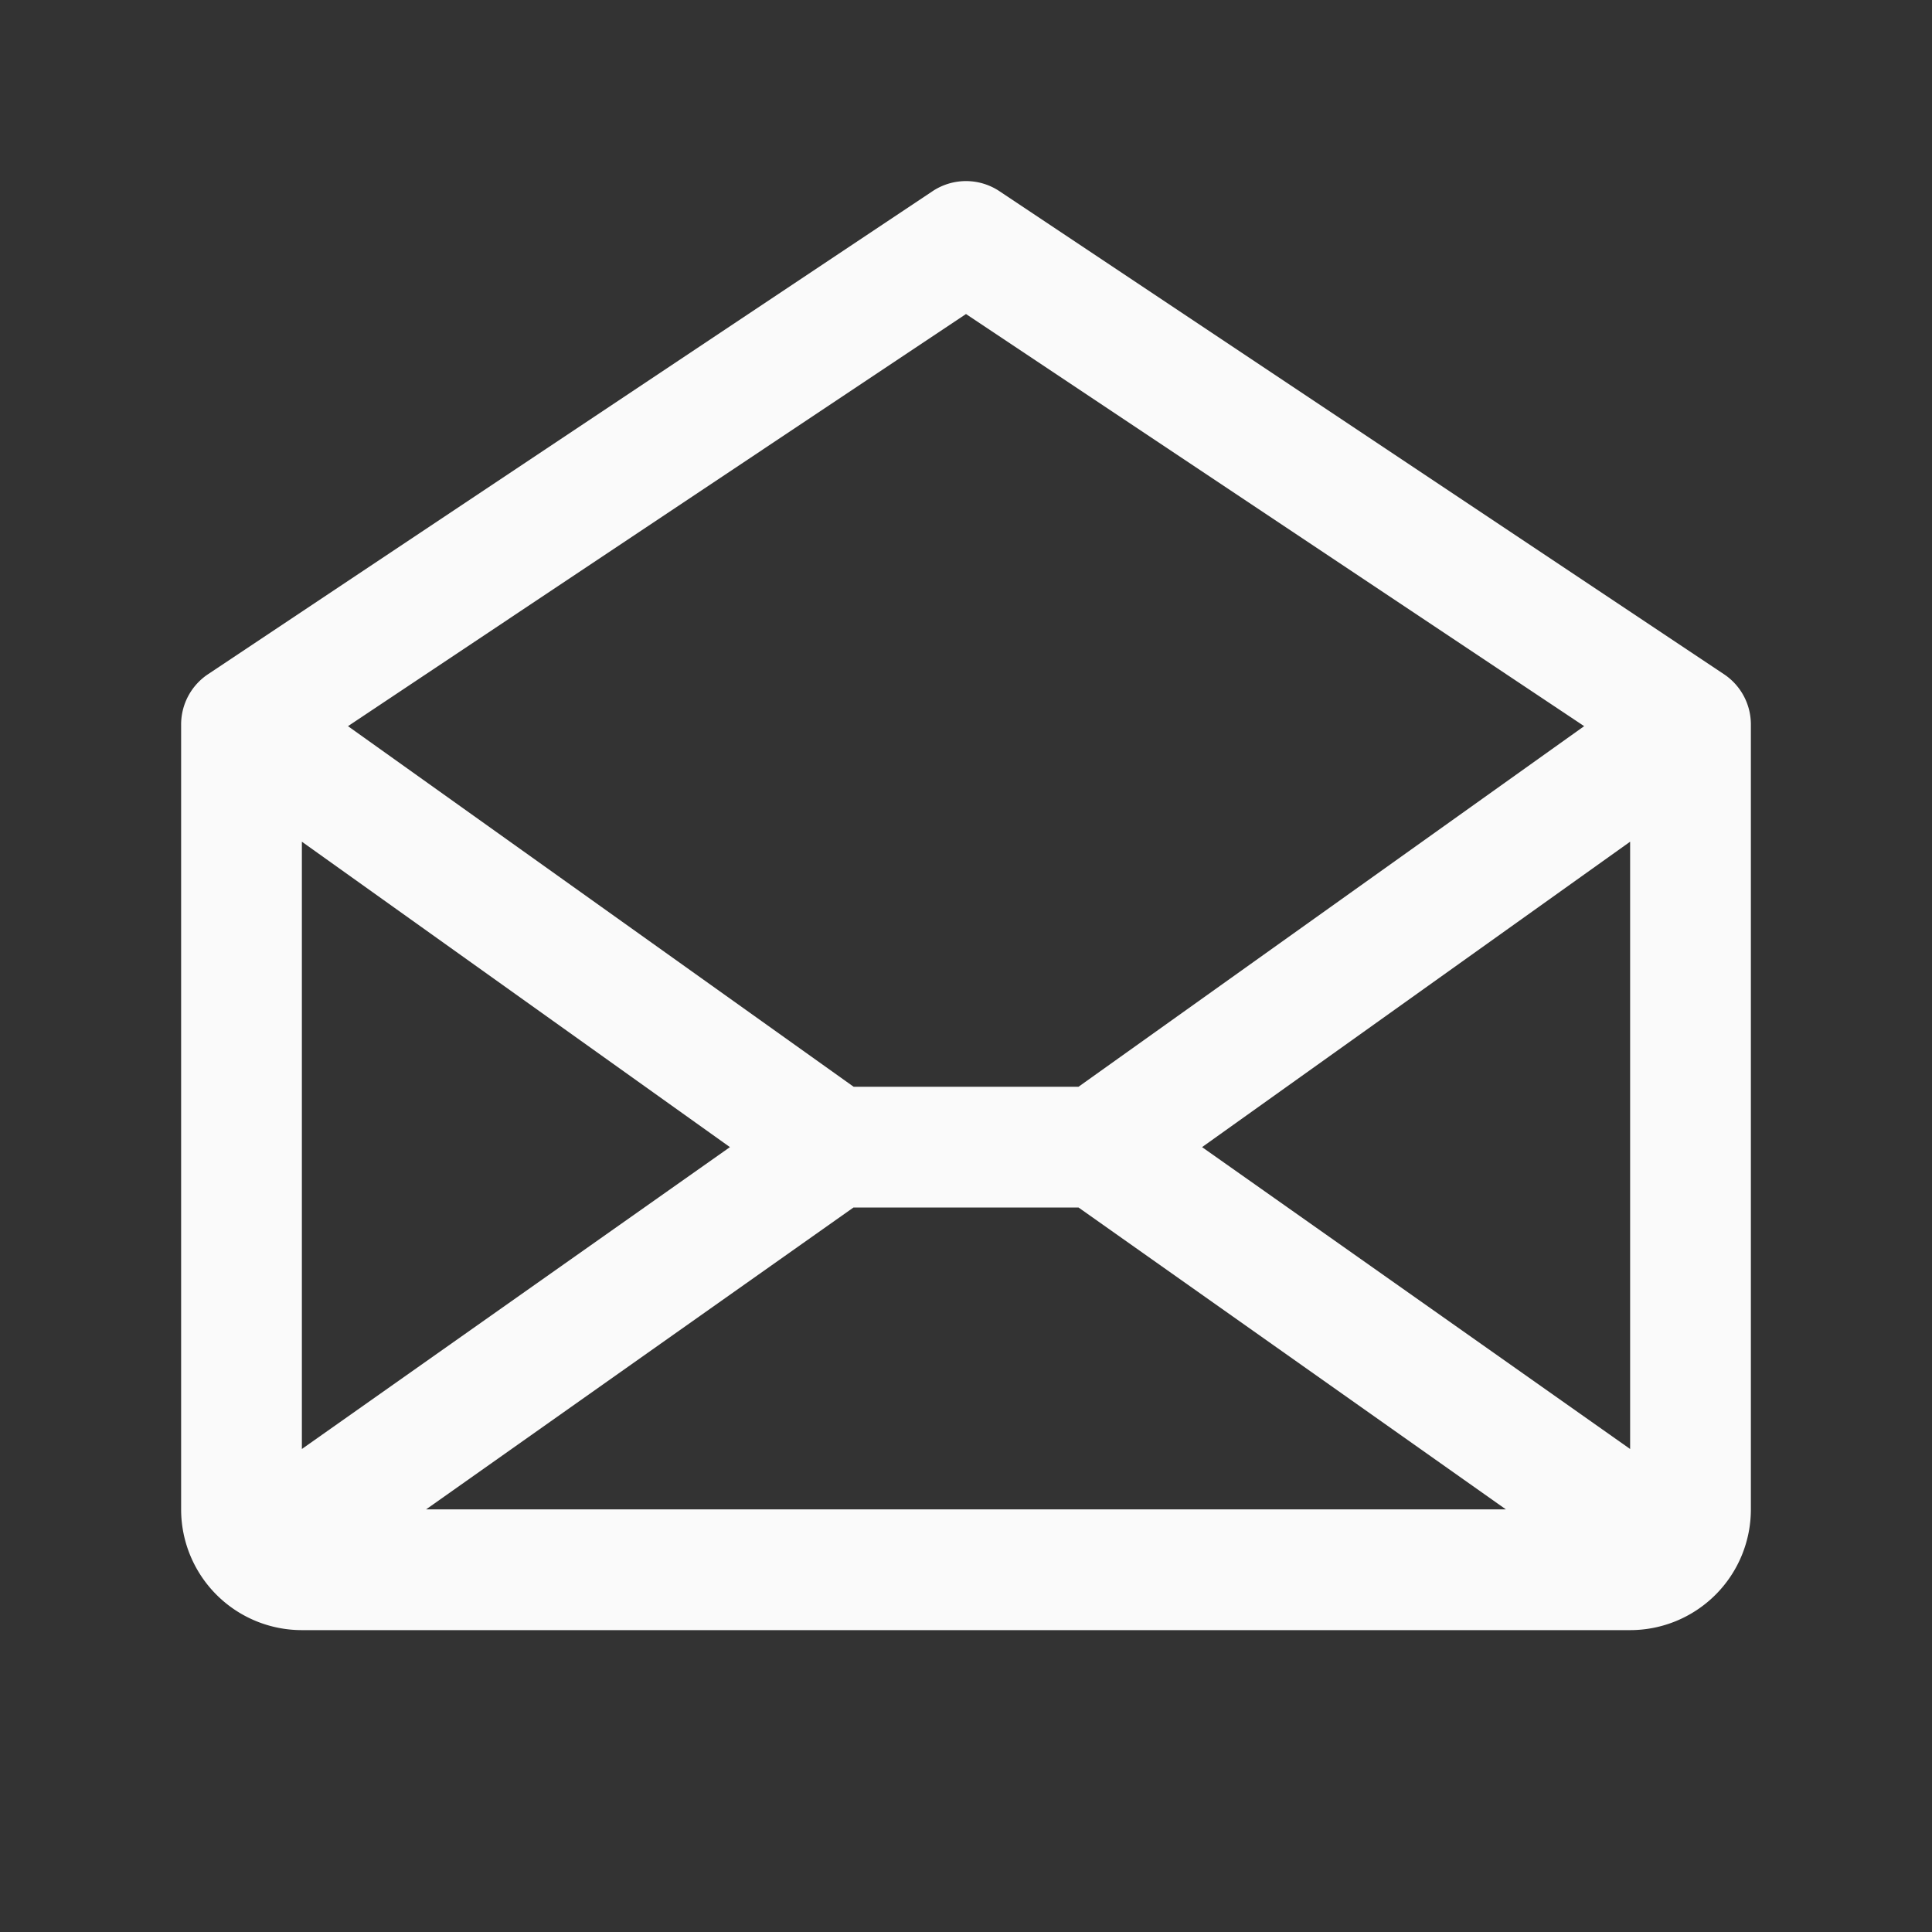 <svg xmlns="http://www.w3.org/2000/svg" width="40" height="40" fill="#fafafa" viewBox="0 0 256 256"><rect x="0" y="0" width="256" height="256" fill="#333333" stroke="none"/><path d="M228.44,89.34l-96-64a8,8,0,0,0-8.88,0l-96,64A8,8,0,0,0,24,96V200a16,16,0,0,0,16,16H216a16,16,0,0,0,16-16V96A8,8,0,0,0,228.44,89.34ZM96.72,152,40,192V111.53Zm16.37,8h29.82l56.63,40H56.46Zm46.19-8L216,111.53V192ZM128,41.61l81.91,54.61-67,47.78H113.11l-67-47.78Z"></path></svg>